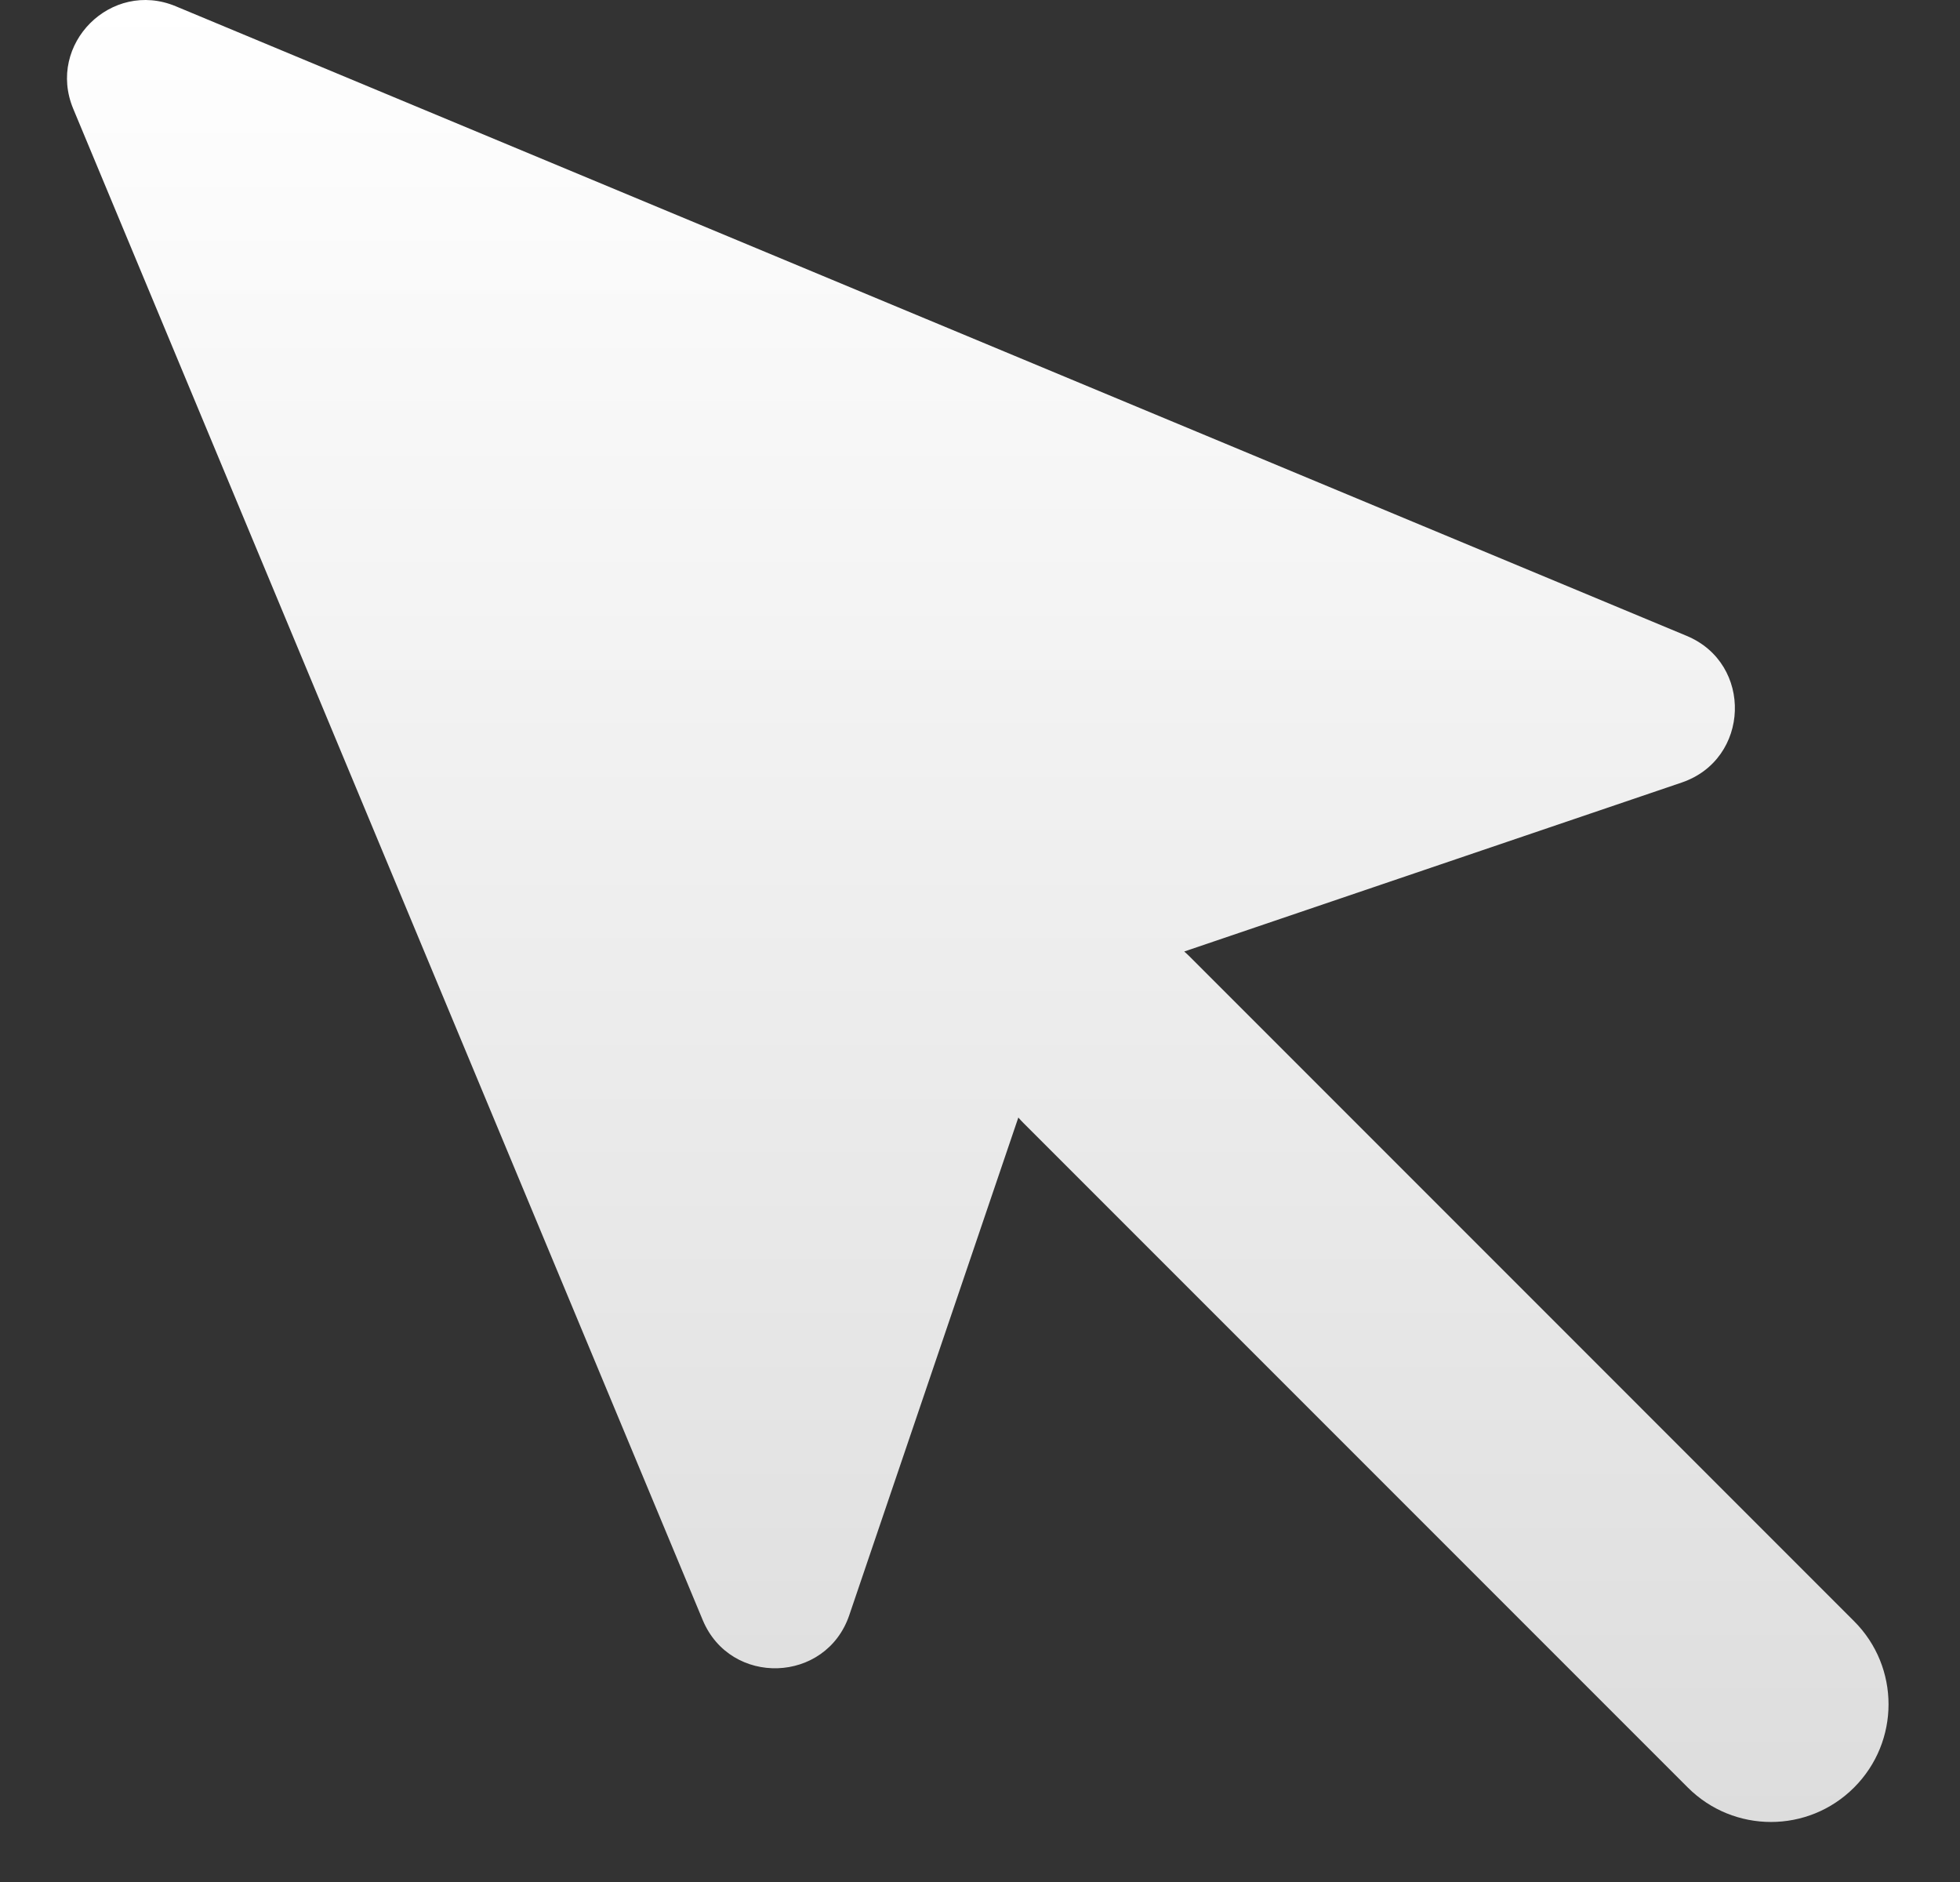 <svg xmlns="http://www.w3.org/2000/svg" width="25" height="24" viewBox="0 0 25 24" fill="none">
<rect x="0" y="0" width="25" height="24" fill="#333333" stroke="none"/>
<path fill-rule="evenodd" clip-rule="evenodd" d="M0.934 1.387C0.591 0.563 1.418 -0.264 2.242 0.08L21.514 8.109C22.364 8.463 22.323 9.682 21.451 9.979L15.105 12.134C15.13 12.156 15.155 12.179 15.179 12.203L23.649 20.674C24.235 21.259 24.235 22.209 23.649 22.795C23.064 23.381 22.114 23.381 21.528 22.795L13.057 14.324C13.033 14.3 13.01 14.276 12.989 14.251L10.833 20.596C10.537 21.469 9.318 21.51 8.963 20.659L0.934 1.387Z" fill="url(#paint0_linear)"/>
<defs>
<linearGradient id="paint0_linear" x1="12.472" y1="0" x2="12.472" y2="23.234" gradientUnits="userSpaceOnUse">
<stop stop-color="white"/>
<stop offset="1" stop-color="#DDDDDD"/>
</linearGradient>
</defs>
</svg>